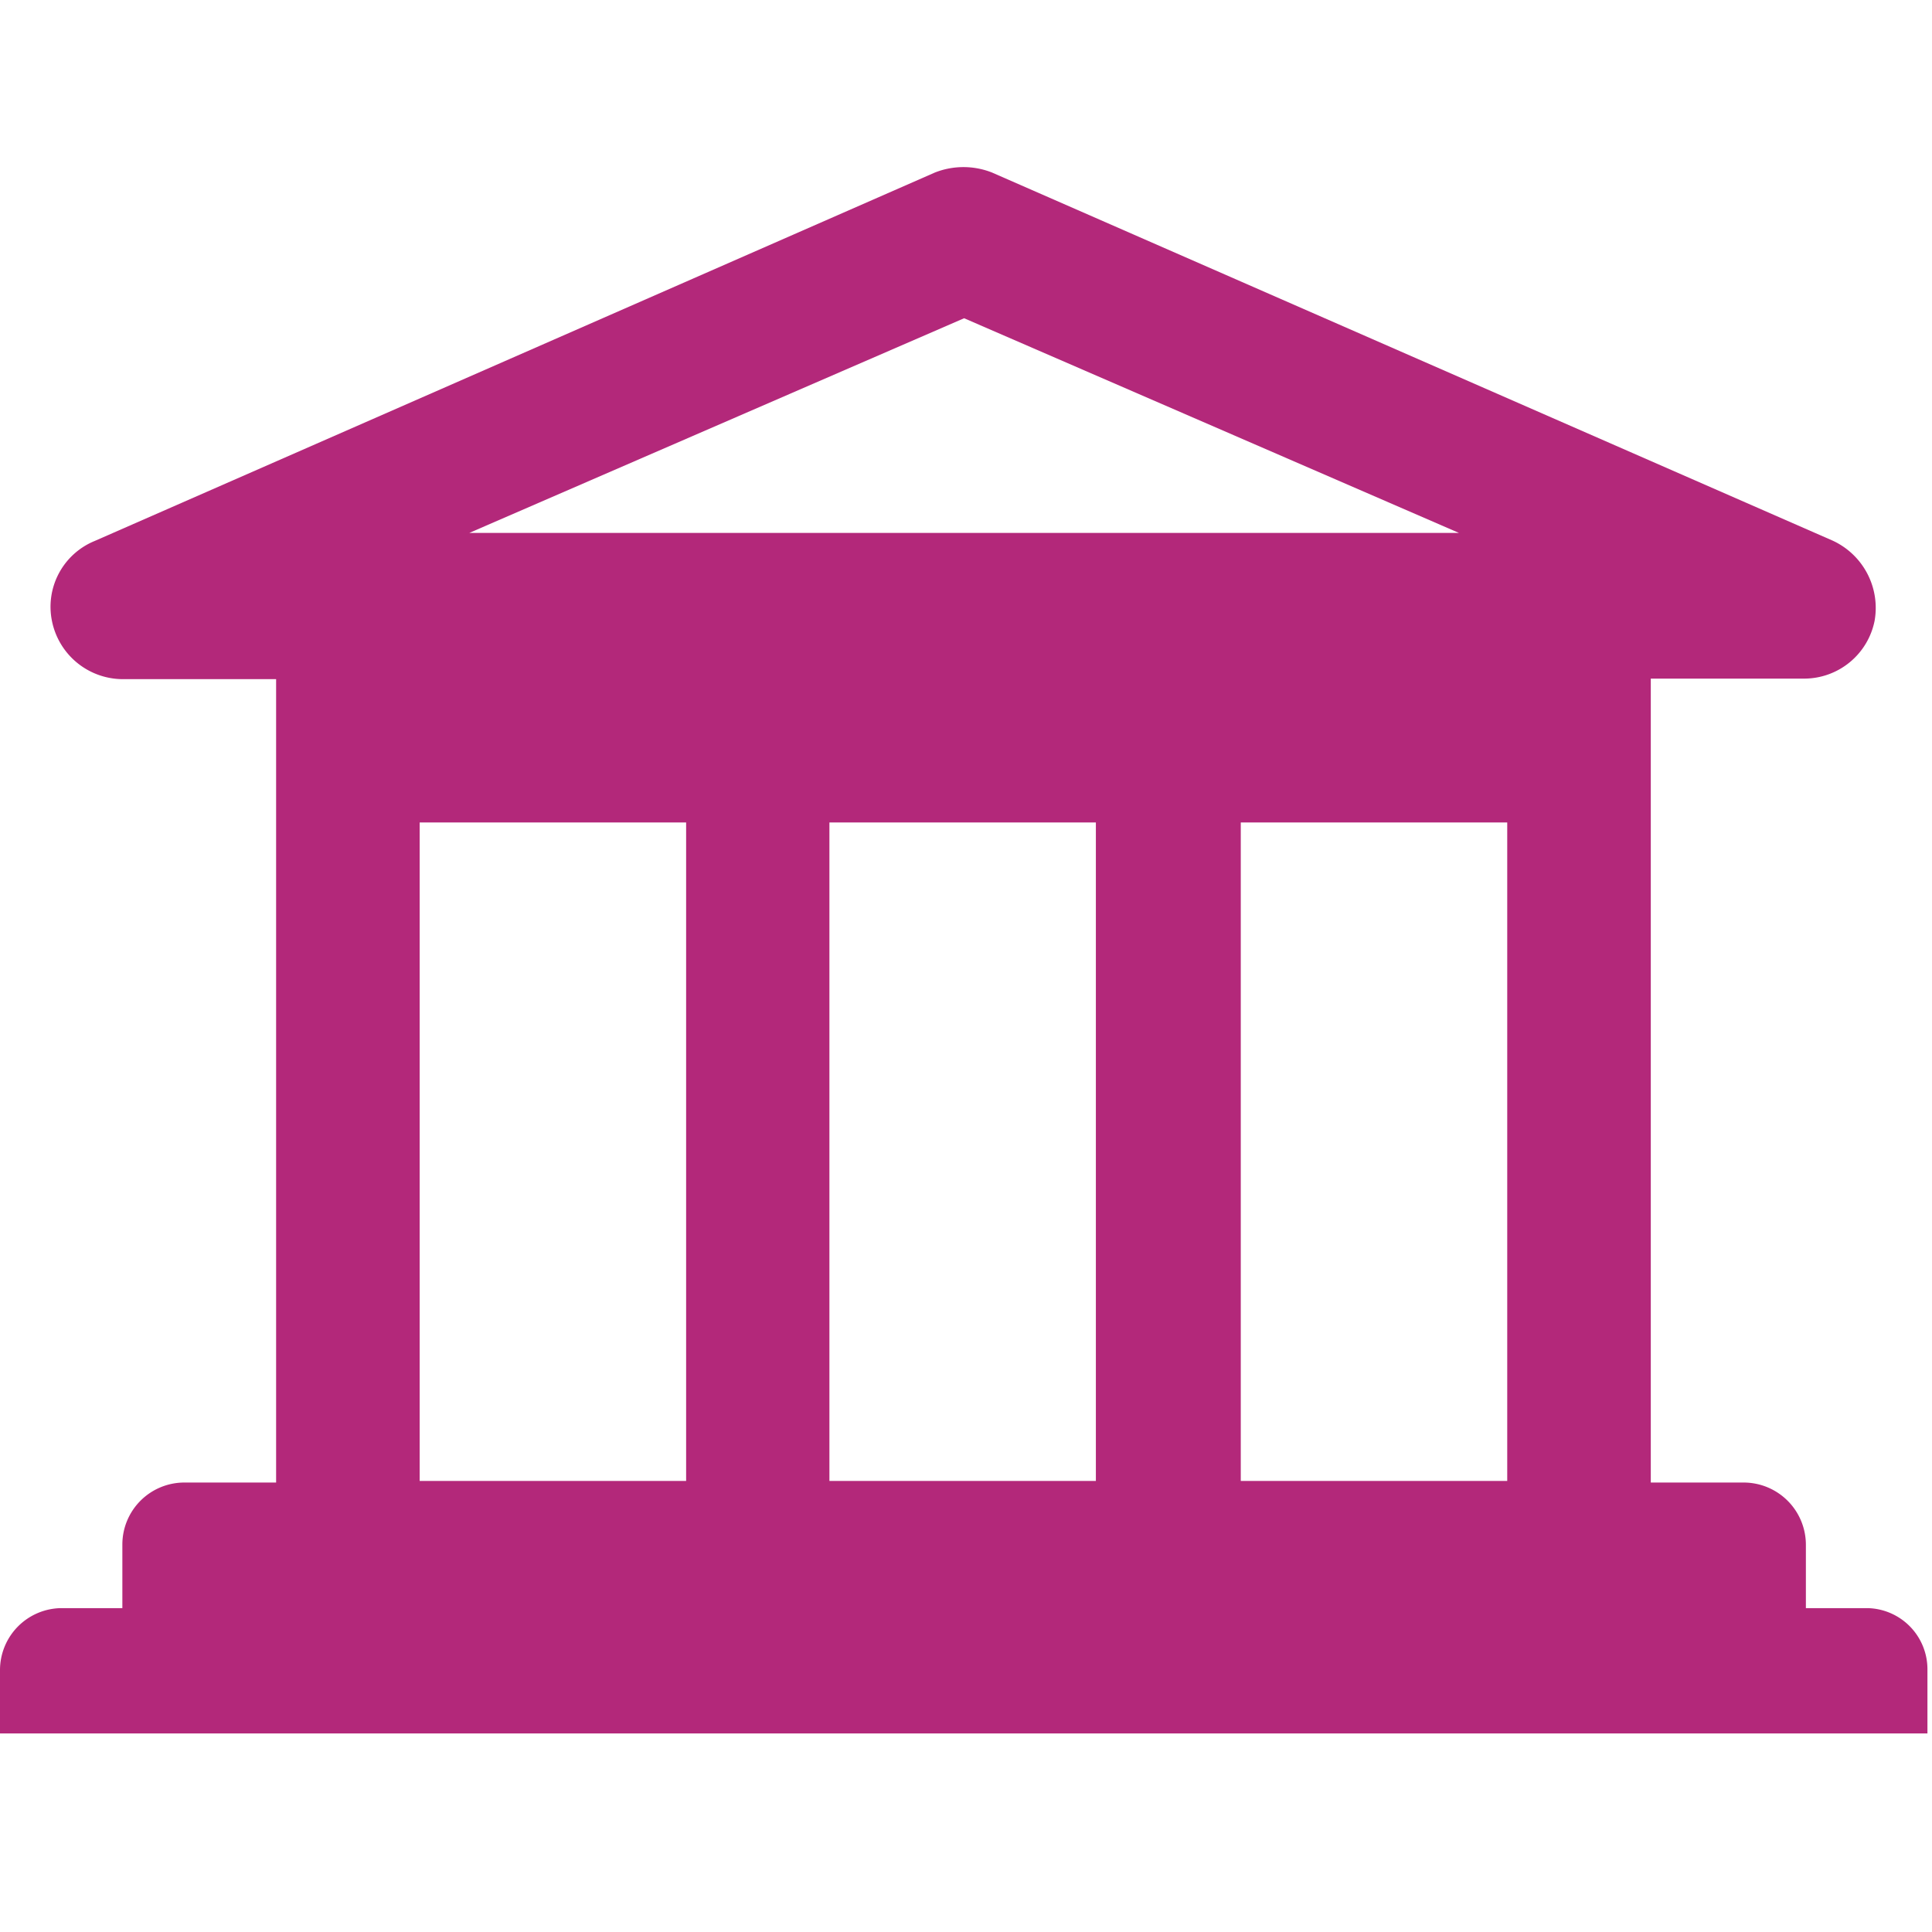 <svg id="Layer_1" data-name="Layer 1" xmlns="http://www.w3.org/2000/svg" viewBox="0 0 72 72"><defs><style>.cls-1{fill:#b3287a;}</style></defs><path class="cls-1" d="M71.83,62.24V64.6H0V62.24a2.31,2.31,0,0,1,2.29-2.31H4.56V57.56a2.31,2.31,0,0,1,2.29-2.31h3.44V25.31H4.56a2.7,2.7,0,0,1-2.62-2.15,2.65,2.65,0,0,1,1.59-3L34.84,6.43a2.9,2.9,0,0,1,2.13,0L68.28,20.14a2.76,2.76,0,0,1,1.58,3,2.68,2.68,0,0,1-2.61,2.15H61.52V55.25H65a2.32,2.32,0,0,1,2.3,2.31v2.37h2.29A2.28,2.28,0,0,1,71.83,62.24ZM15.64,55.19h9.93V30.65H15.64Zm1.85-35.33H54.37l-18.44-8ZM30.91,30.65V55.19h9.93V30.65ZM56.17,55.19V30.65H46.24V55.19Z"/></svg>